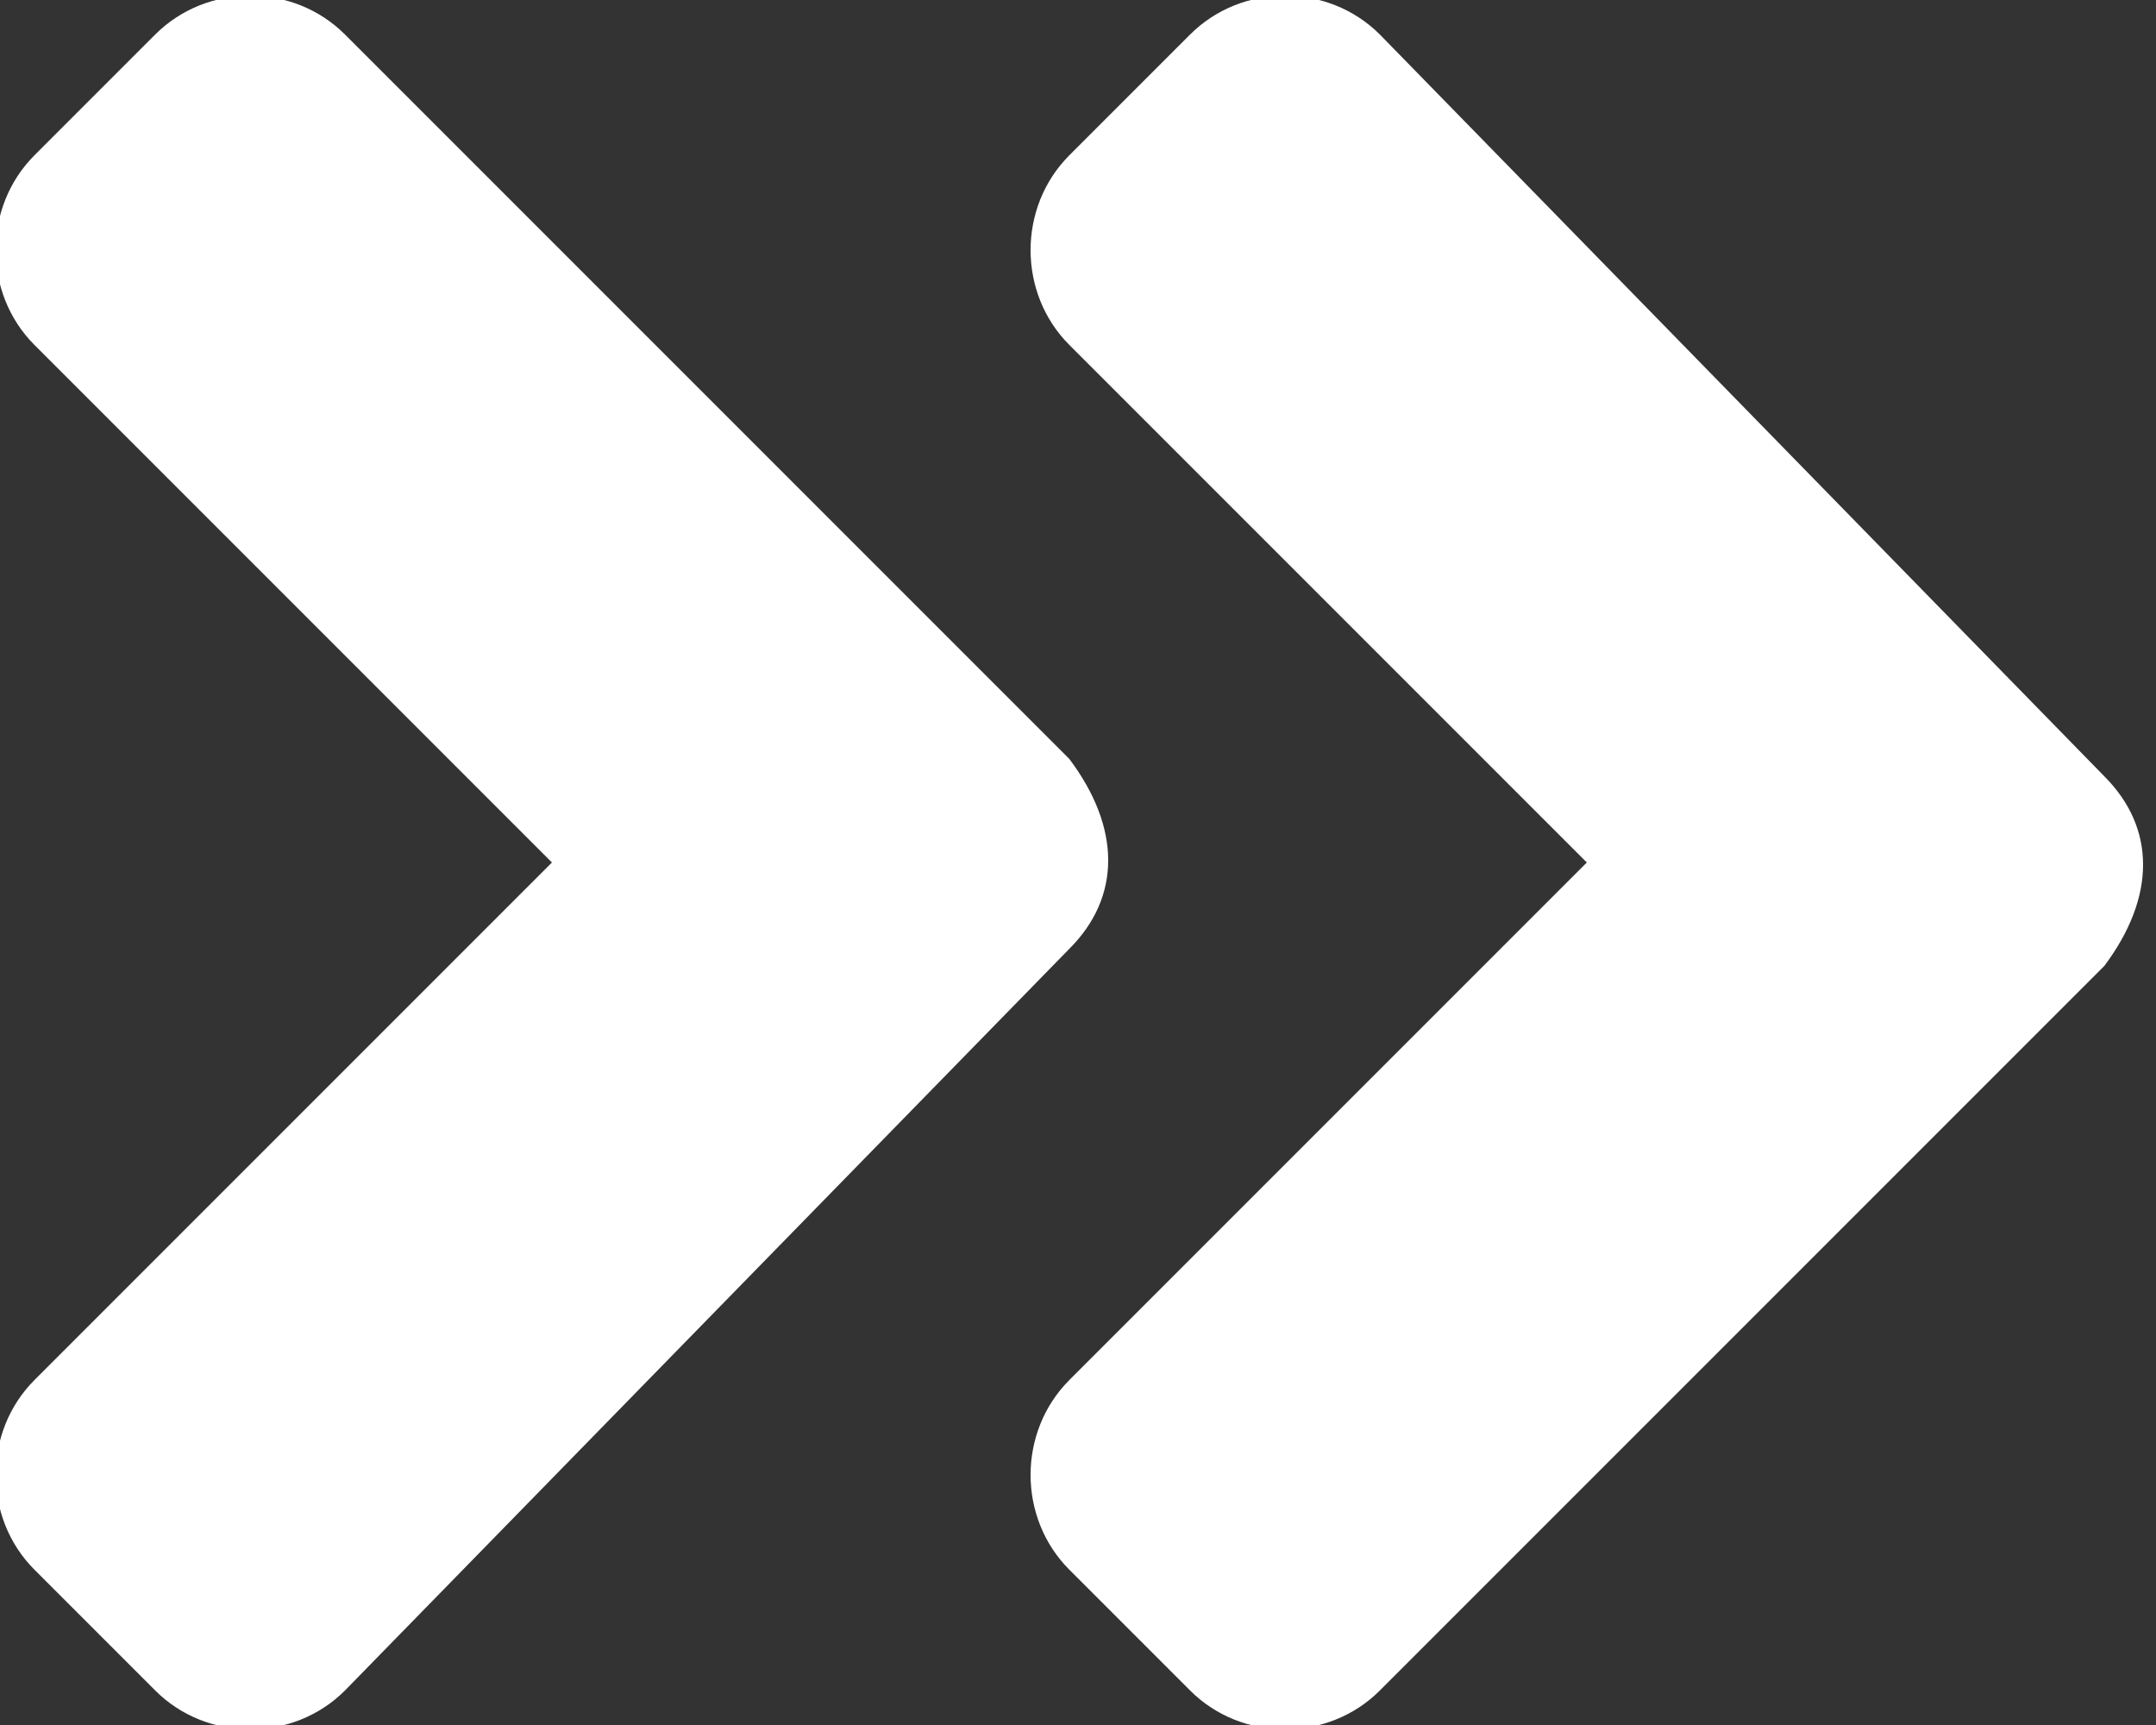 <?xml version="1.0" encoding="utf-8"?>
<!-- Generator: Adobe Illustrator 22.1.0, SVG Export Plug-In . SVG Version: 6.00 Build 0)  -->
<svg version="1.1" id="Layer_1" xmlns="http://www.w3.org/2000/svg" xmlns:xlink="http://www.w3.org/1999/xlink" x="0px" y="0px"
	 viewBox="0 0 12.5 10" style="enable-background:new 0 0 12.5 10;" xml:space="preserve">
<rect x="0" y="0" width="12.5" height="10" fill="#333333" stroke="none"/>
<style type="text/css">
	.st0{fill:#FFFFFF;}
</style>
<path class="st0" d="M6.2,5.5L2,9.8c-0.3,0.3-0.8,0.3-1.1,0L0.2,9.1c-0.3-0.3-0.3-0.8,0-1.1l3-3l-3-3c-0.3-0.3-0.3-0.8,0-1.1
	l0.7-0.7c0.3-0.3,0.8-0.3,1.1,0l4.2,4.2C6.5,4.8,6.5,5.2,6.2,5.5z M12.2,4.5L8,0.2c-0.3-0.3-0.8-0.3-1.1,0L6.2,0.9
	C5.9,1.2,5.9,1.7,6.2,2l3,3l-3,3c-0.3,0.3-0.3,0.8,0,1.1l0.7,0.7c0.3,0.3,0.8,0.3,1.1,0l4.2-4.2C12.5,5.2,12.5,4.8,12.2,4.5
	L12.2,4.5z"/>
</svg>
